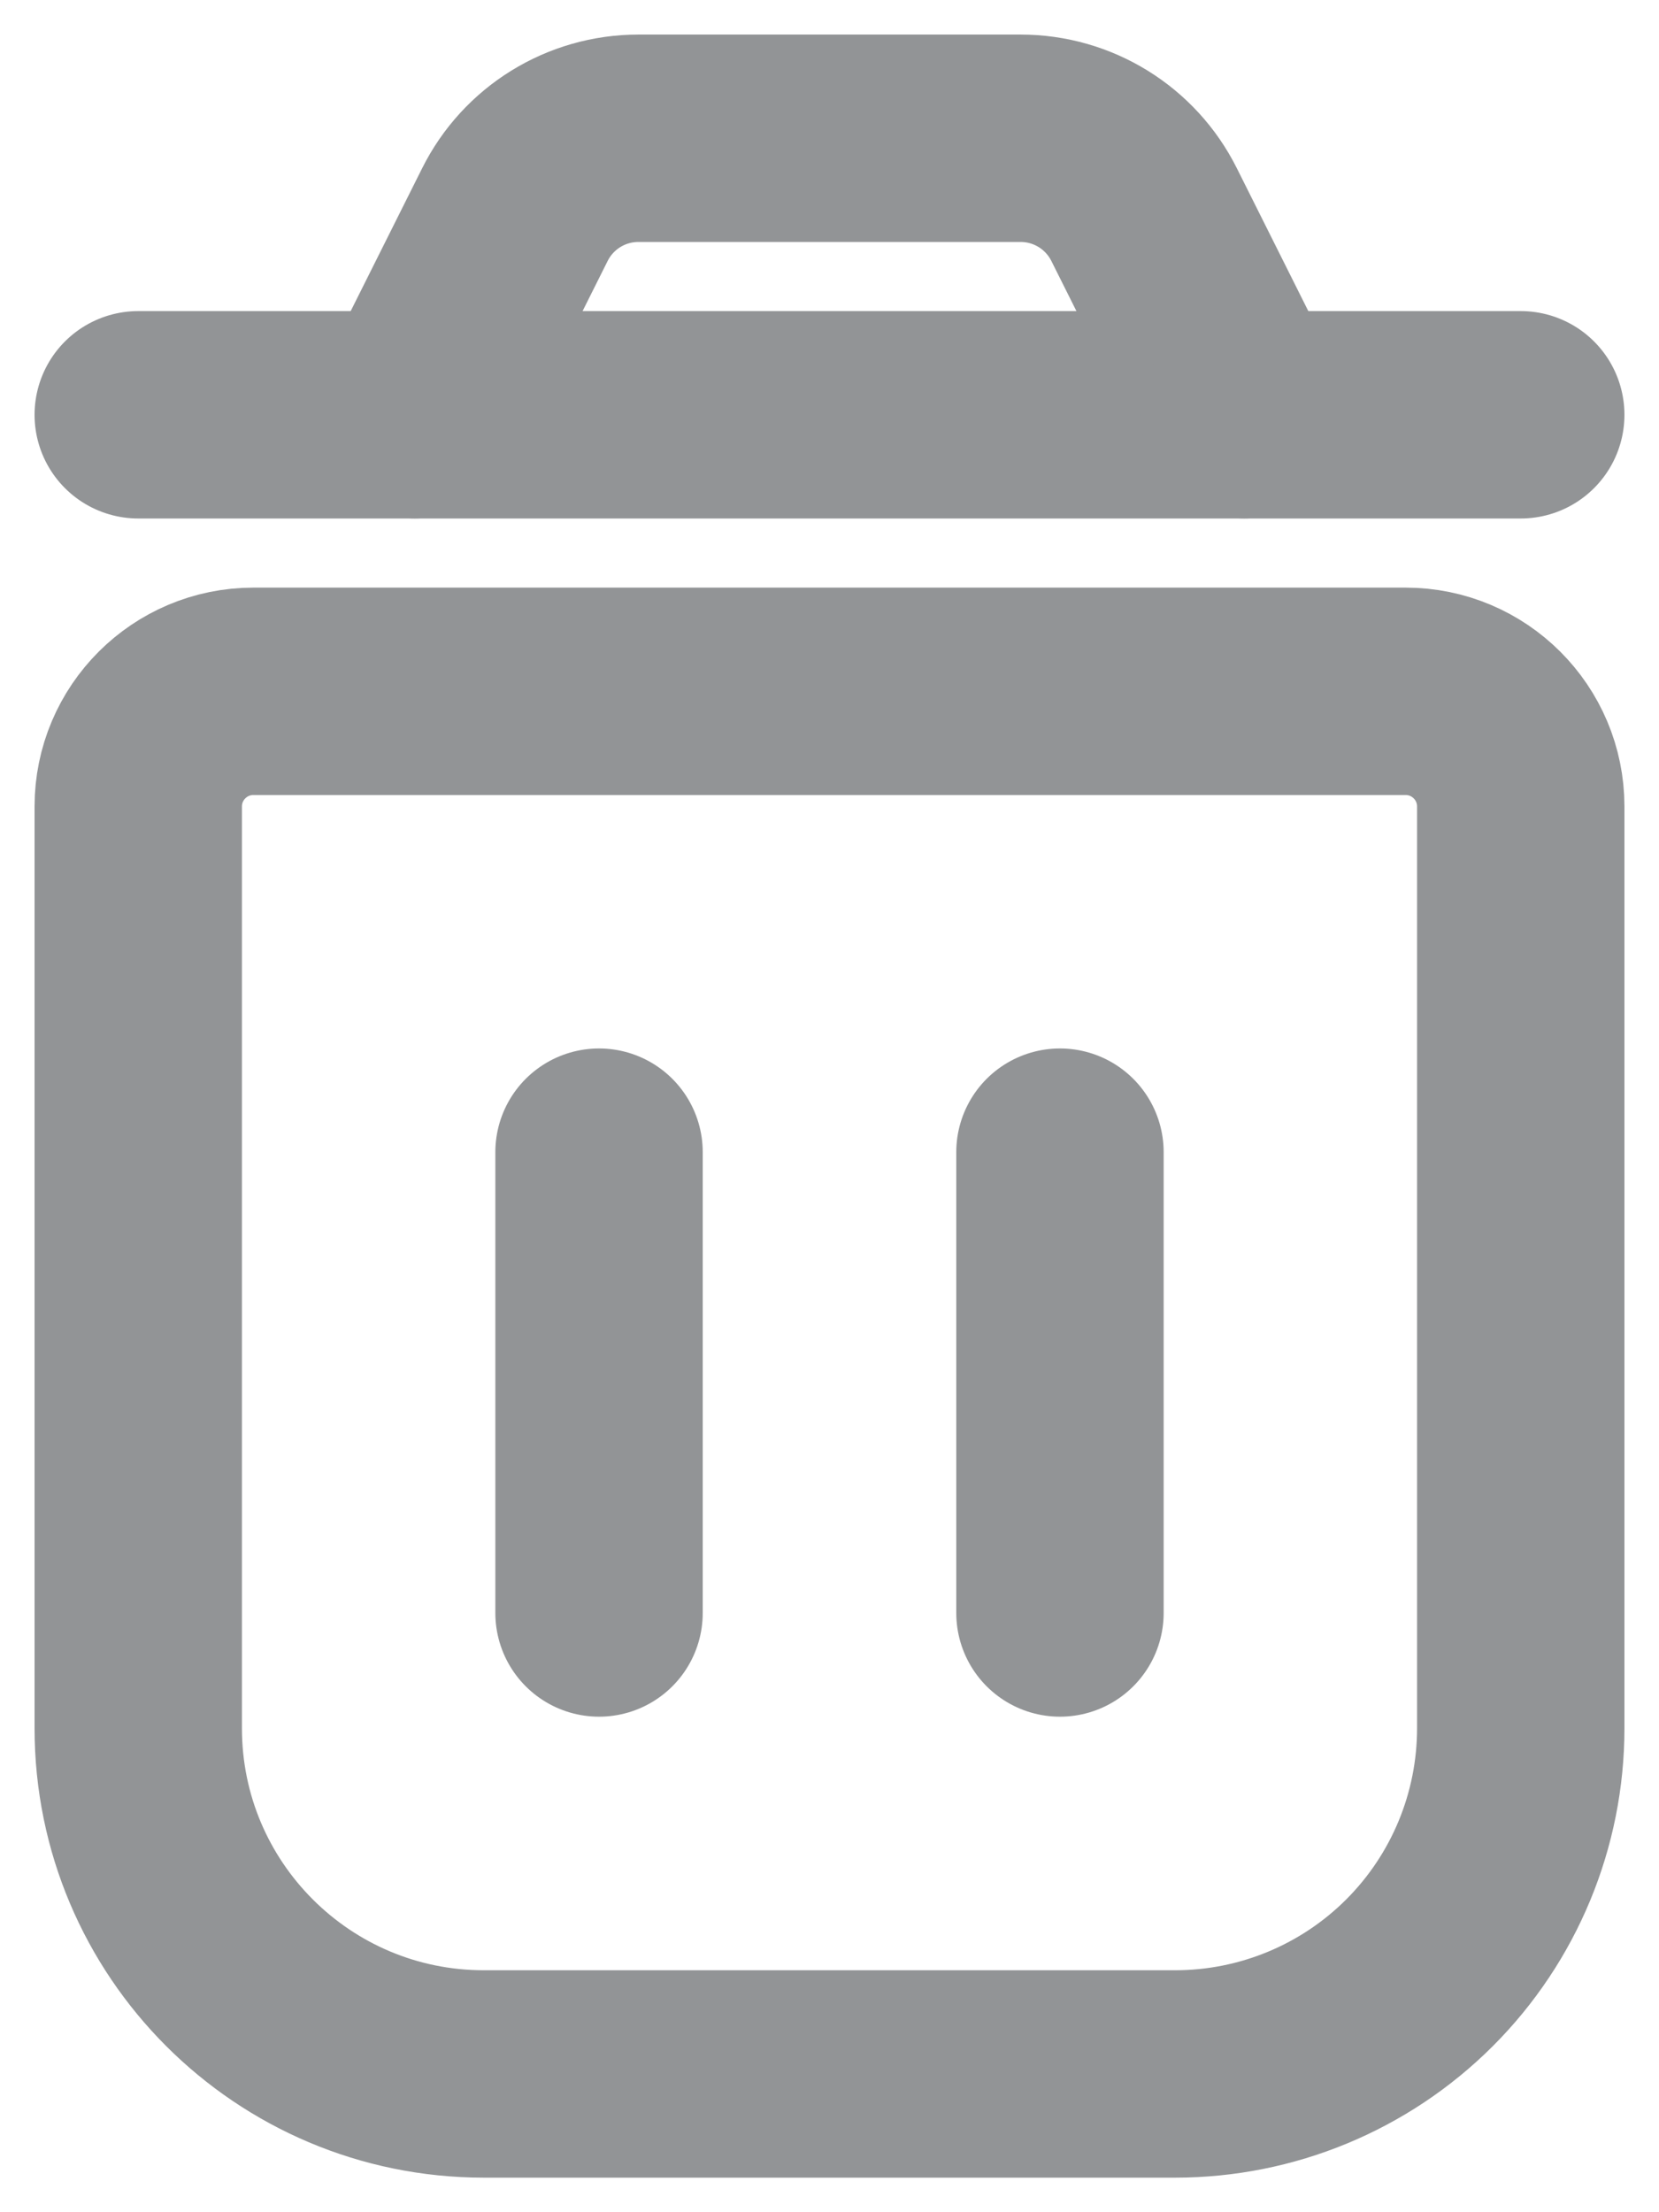 <?xml version="1.0" encoding="UTF-8"?>
<svg width="12px" height="16px" viewBox="0 0 12 16" version="1.1" xmlns="http://www.w3.org/2000/svg" xmlns:xlink="http://www.w3.org/1999/xlink">
    <!-- Generator: Sketch 52.3 (67297) - http://www.bohemiancoding.com/sketch -->
    <title>i-delete-passive</title>
    <desc>Created with Sketch.</desc>
    <g id="Intern-Dashboard" stroke="none" stroke-width="1" fill="none" fill-rule="evenodd" stroke-linecap="round" stroke-linejoin="round">
        <g id="Iconen" transform="translate(-466, -786)" stroke="#929496" stroke-width="1.5">
            <g id="i-delete-passive" transform="translate(467, 787)">
                <g id="Group_2634">
                    <path d="M9.167,4 L0.833,4 C0.373,4 5.634027e-17,4.373 0,4.833 L0,11.5 C1.6908844e-16,12.881 1.119,14 2.5,14 L7.5,14 C8.163,14 8.799,13.737 9.268,13.268 C9.737,12.799 10,12.163 10,11.5 L10,4.833 C10,4.373 9.627,4 9.167,4 Z" id="Vector-7"></path>
                    <path d="M8,2 L7.276,0.553 C7.107,0.214 6.761,0 6.382,0 L3.618,0 C3.239,0 2.893,0.214 2.724,0.553 L2,2 L8,2 Z" id="Vector-8"></path>
                    <path d="M3.333,7.333 L3.333,10.666 M6.667,7.333 L6.667,10.666 M8,2 L10,2 M2,2 L0,2" id="Vector-9"></path>
                </g>
            </g>
        </g>
    </g>
</svg>